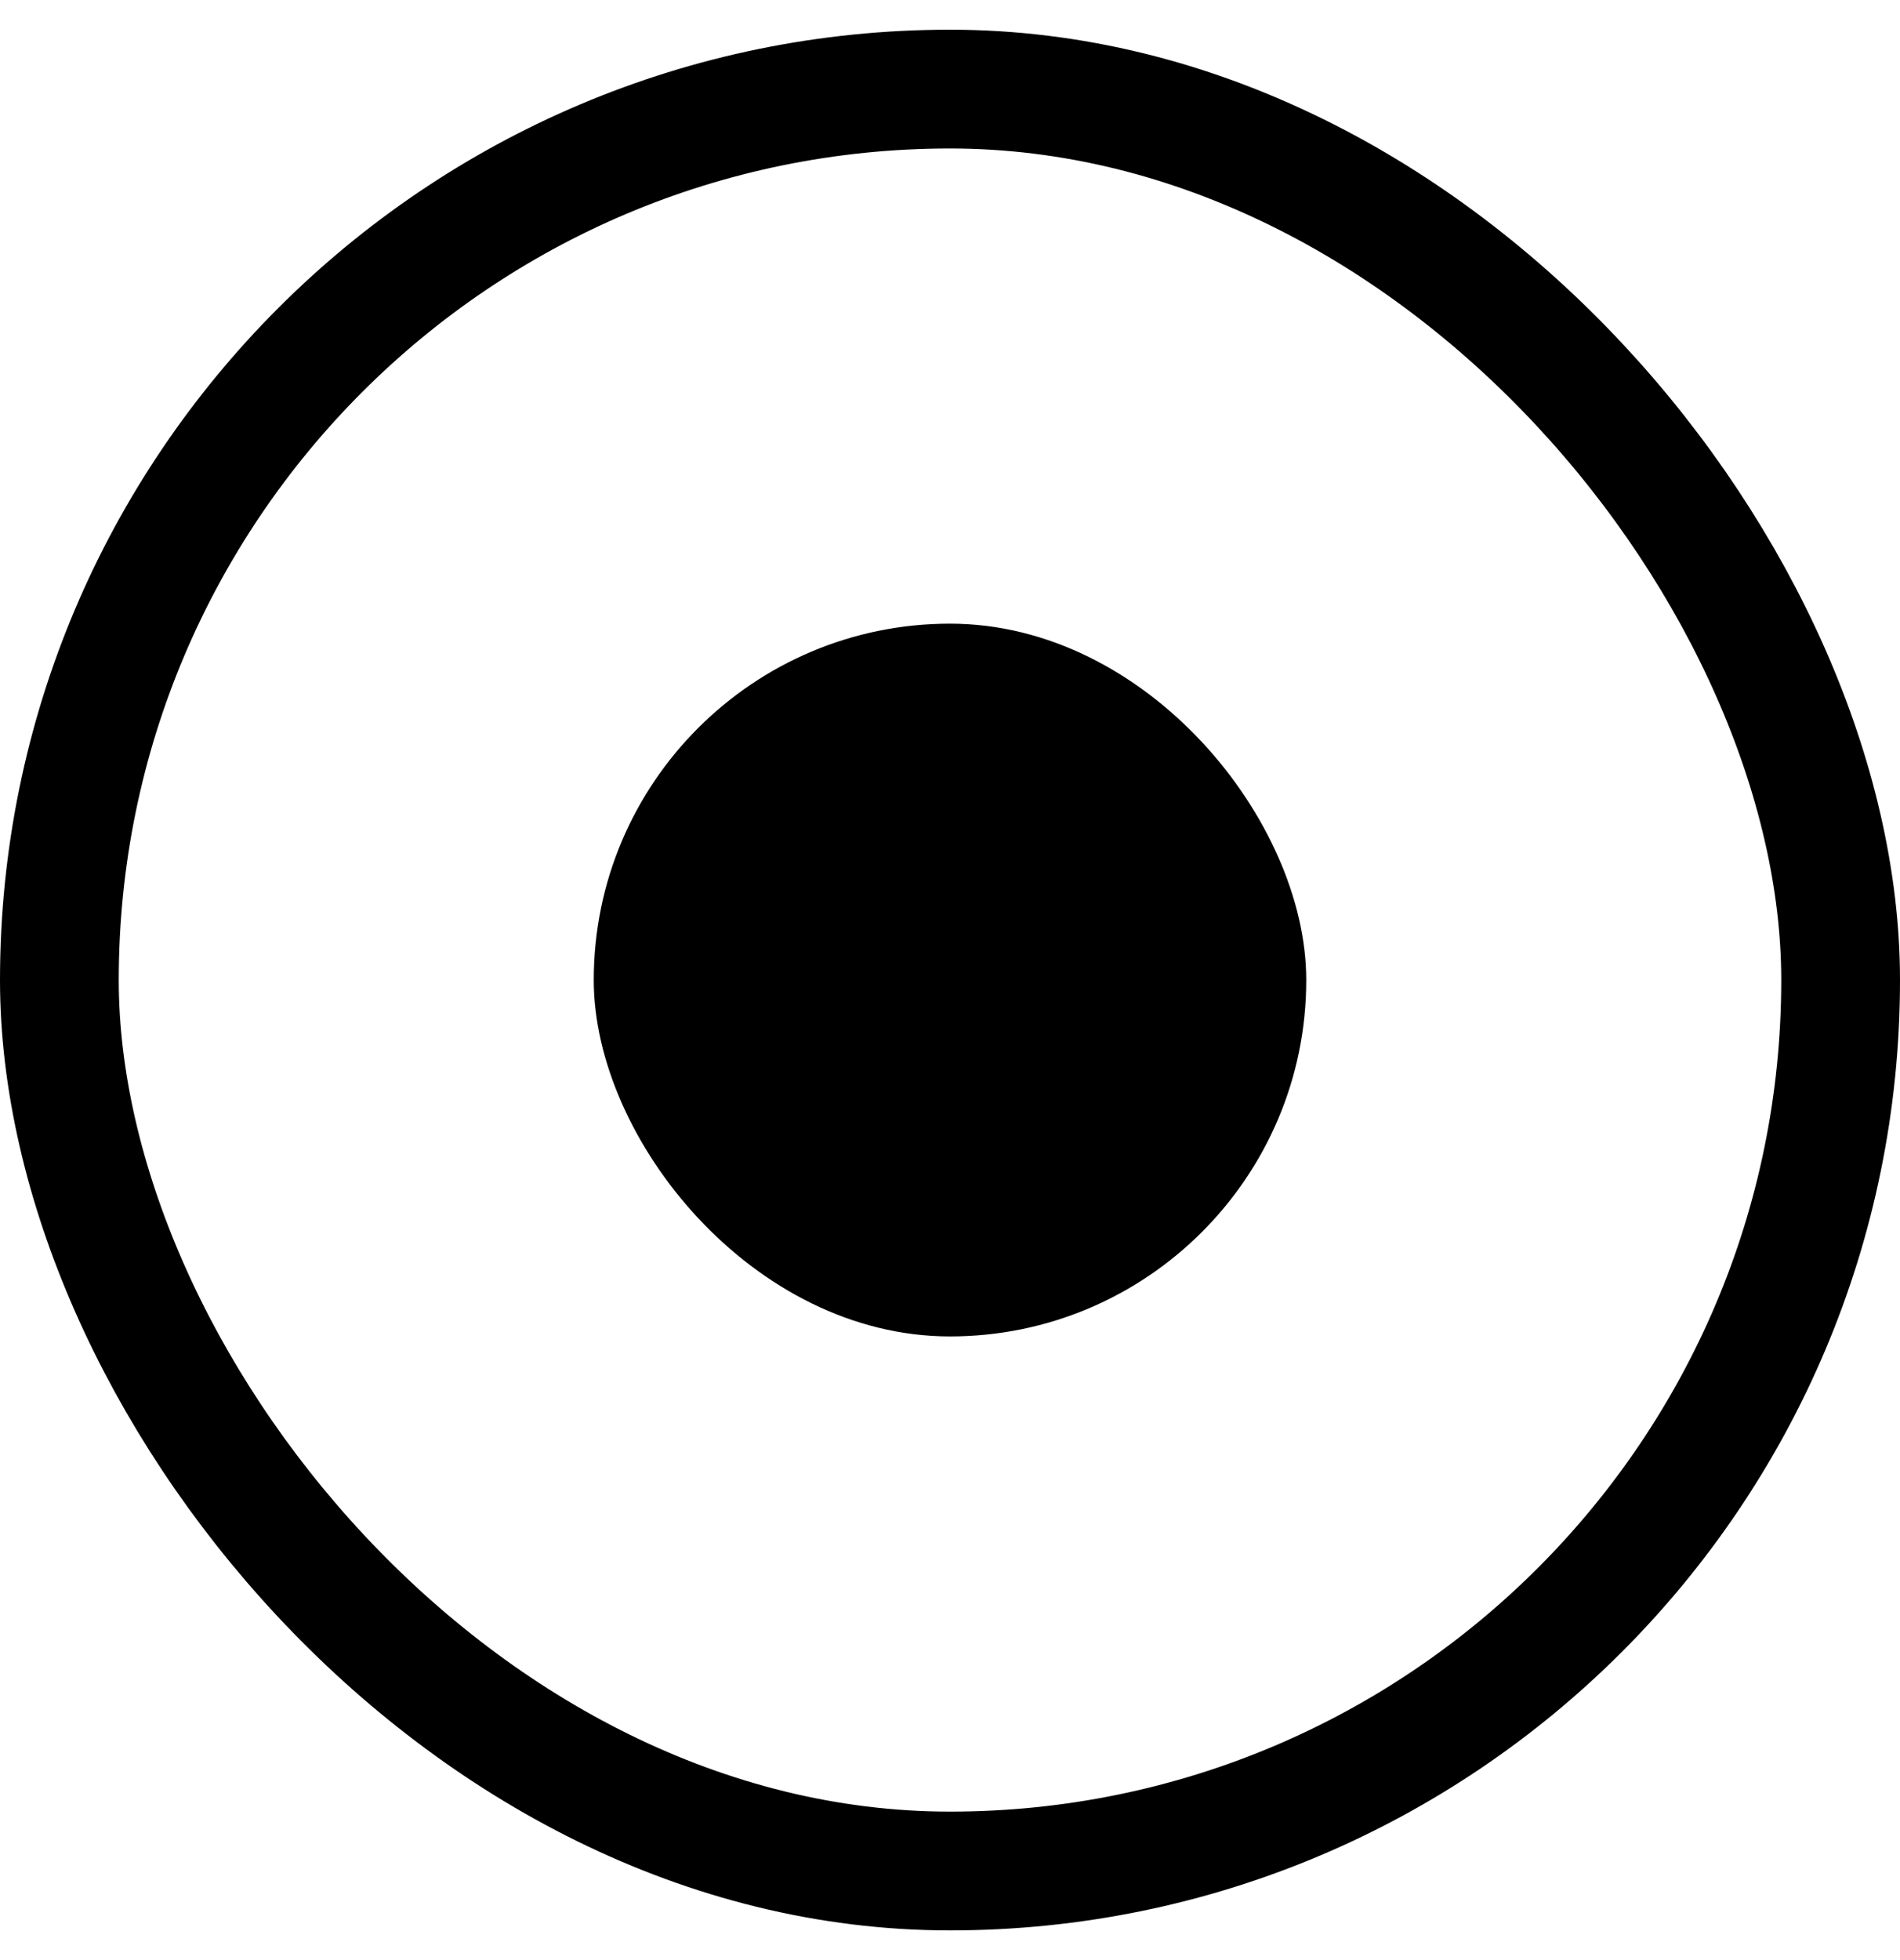 <svg width="32" height="33" viewBox="0 0 32 33" fill="none" xmlns="http://www.w3.org/2000/svg">
<rect x="1" y="1.5" width="30" height="30" rx="15" stroke="currentColor" stroke-width="2"/>
<rect x="10" y="10.5" width="12" height="12" rx="6" fill="currentColor"/>
</svg>
